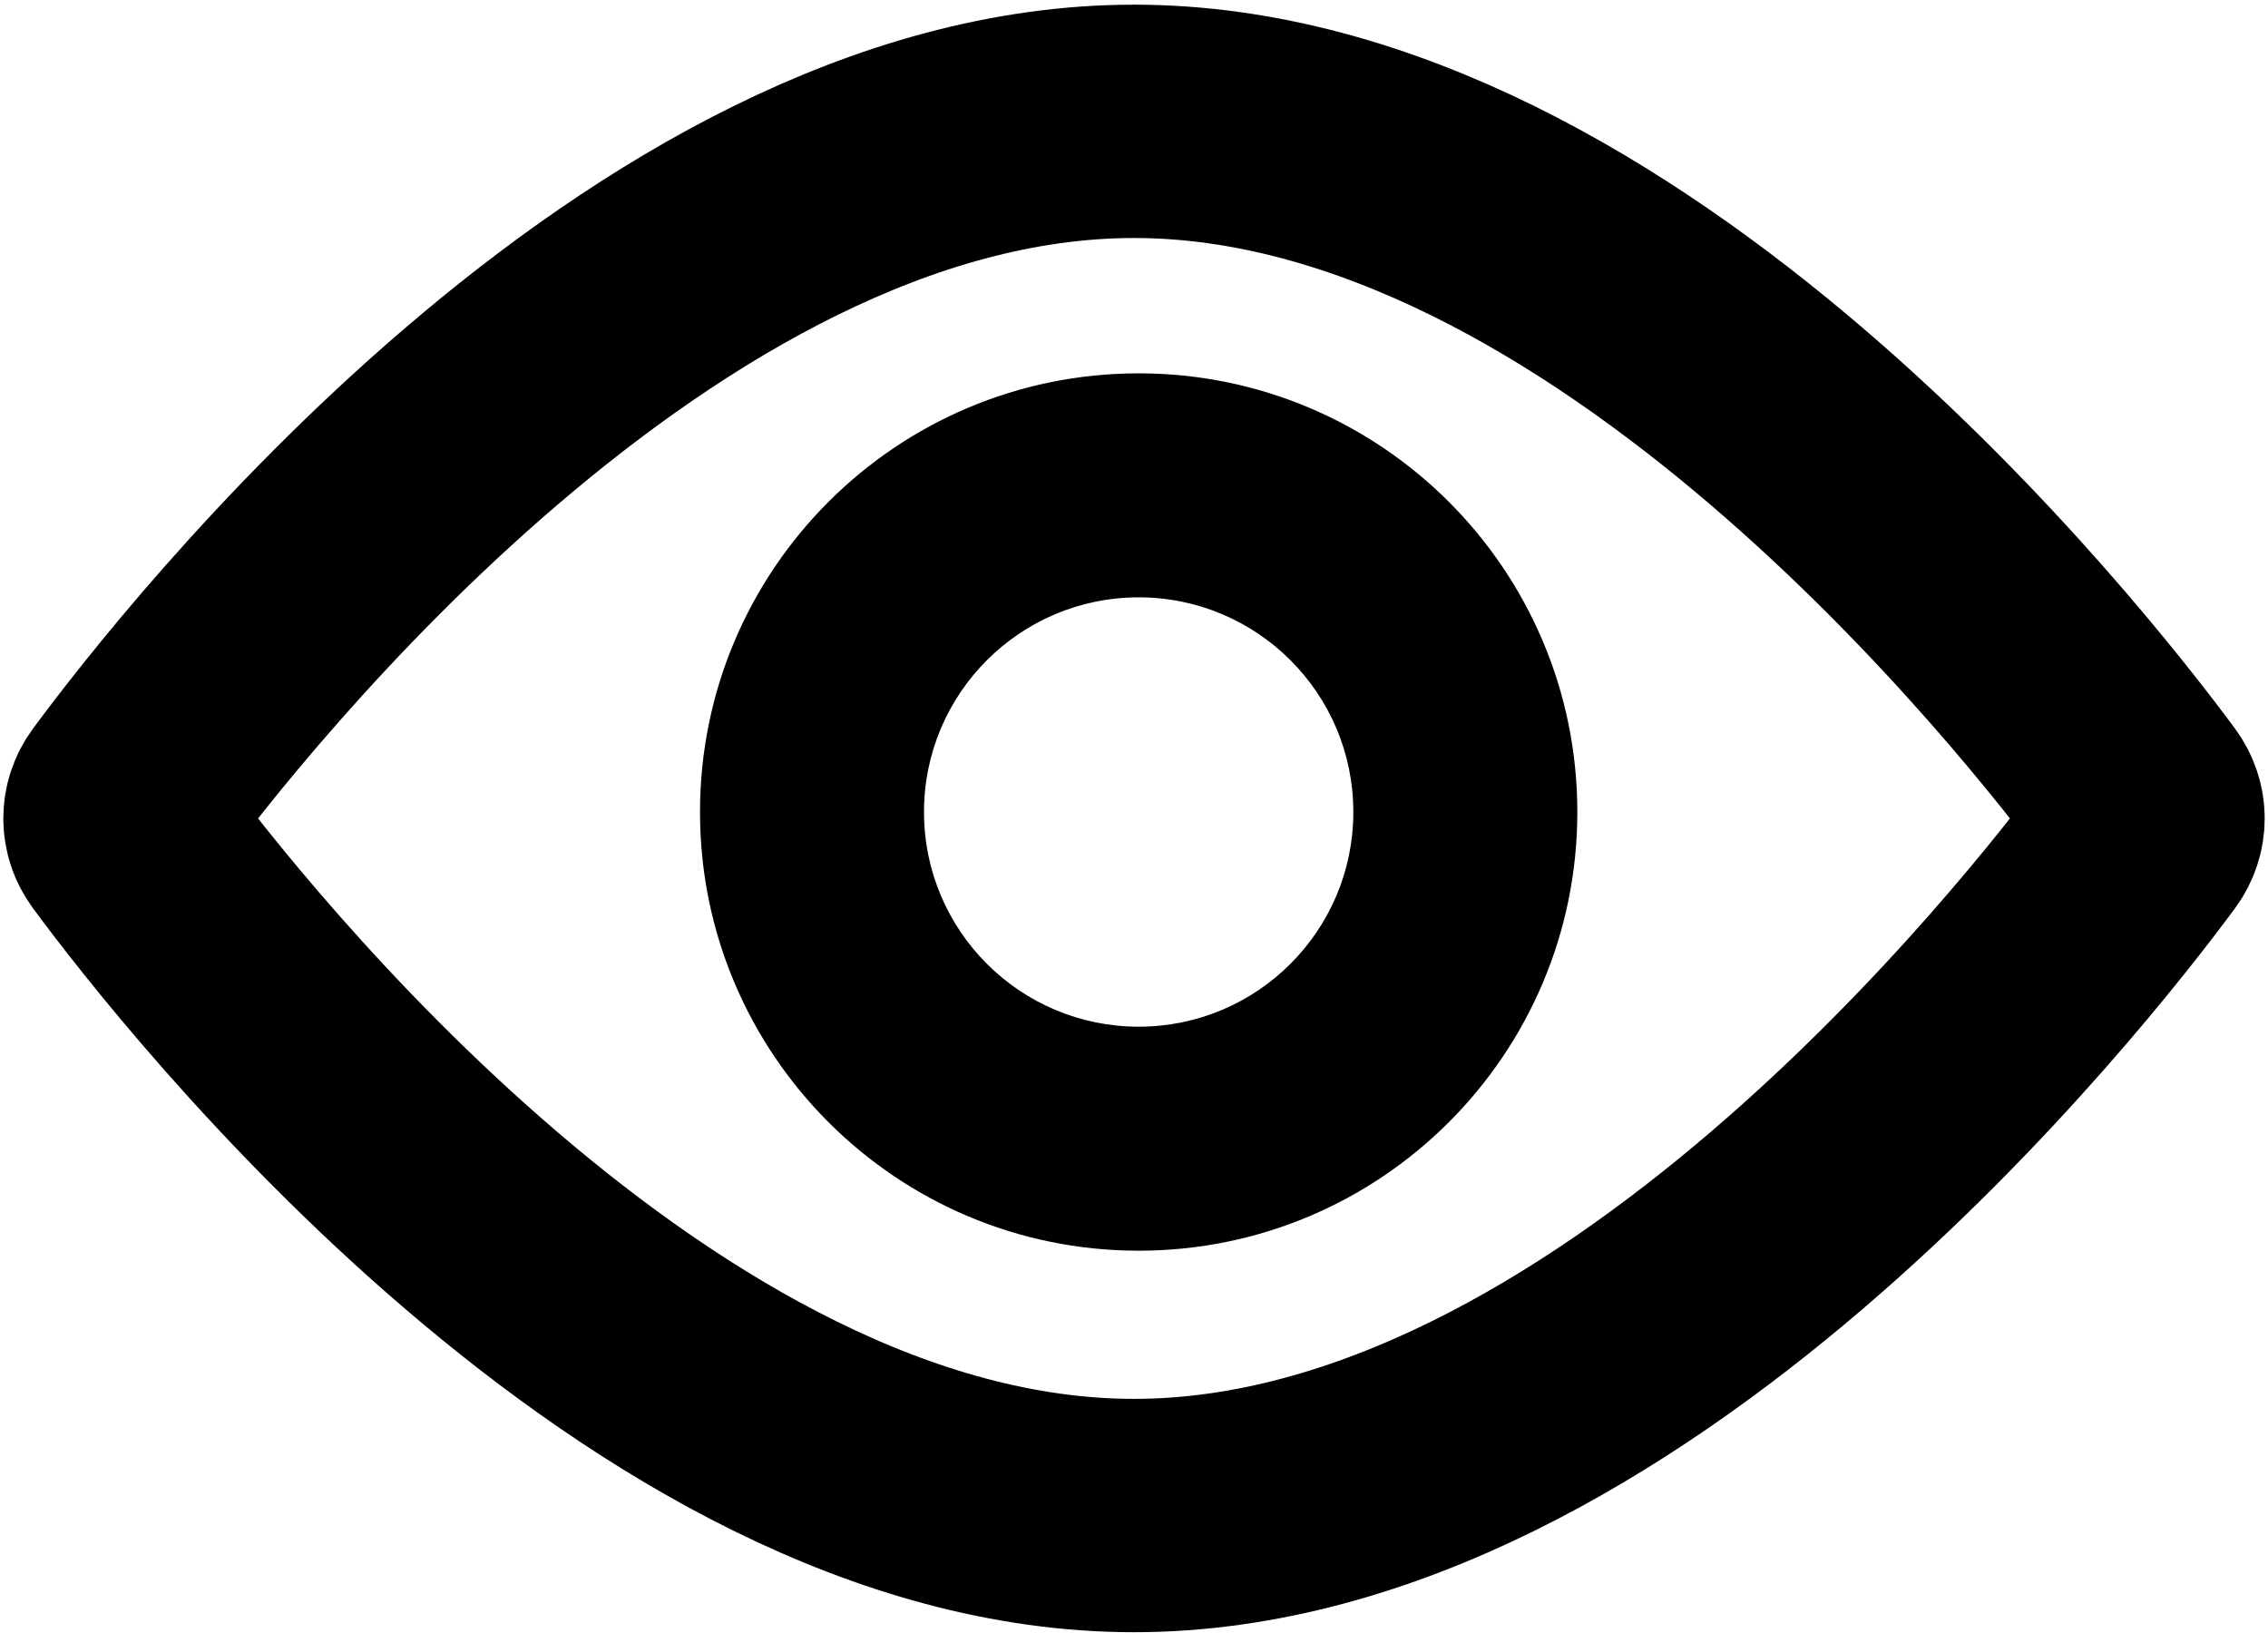 <svg width="243" height="175" viewBox="0 0 243 175" fill="none" xmlns="http://www.w3.org/2000/svg">
<g clip-path="url(#clip0_6281_9605)">
<path d="M121.5 13C69.795 13 22.744 73.095 13.6 85.474C12.608 86.817 12.608 88.558 13.6 89.901C22.744 102.28 69.795 162.375 121.5 162.375C173.205 162.375 220.256 102.28 229.4 89.901C230.392 88.558 230.392 86.817 229.4 85.474C220.256 73.095 173.205 13 121.5 13Z" stroke="black" stroke-width="25"/>
<path fill-rule="evenodd" clip-rule="evenodd" d="M122 40C96.043 40 75 61.043 75 87C75 112.957 96.043 134 122 134C147.957 134 169 112.957 169 87C169 61.043 147.957 40 122 40ZM99 87C99 99.703 109.297 110 122 110C134.703 110 145 99.703 145 87C145 74.297 134.703 64 122 64C109.297 64 99 74.297 99 87Z" fill="black"/>
</g>
<defs>
<clipPath id="clip0_6281_9605">
<rect width="243" height="175" fill="white"/>
</clipPath>
</defs>
</svg>
